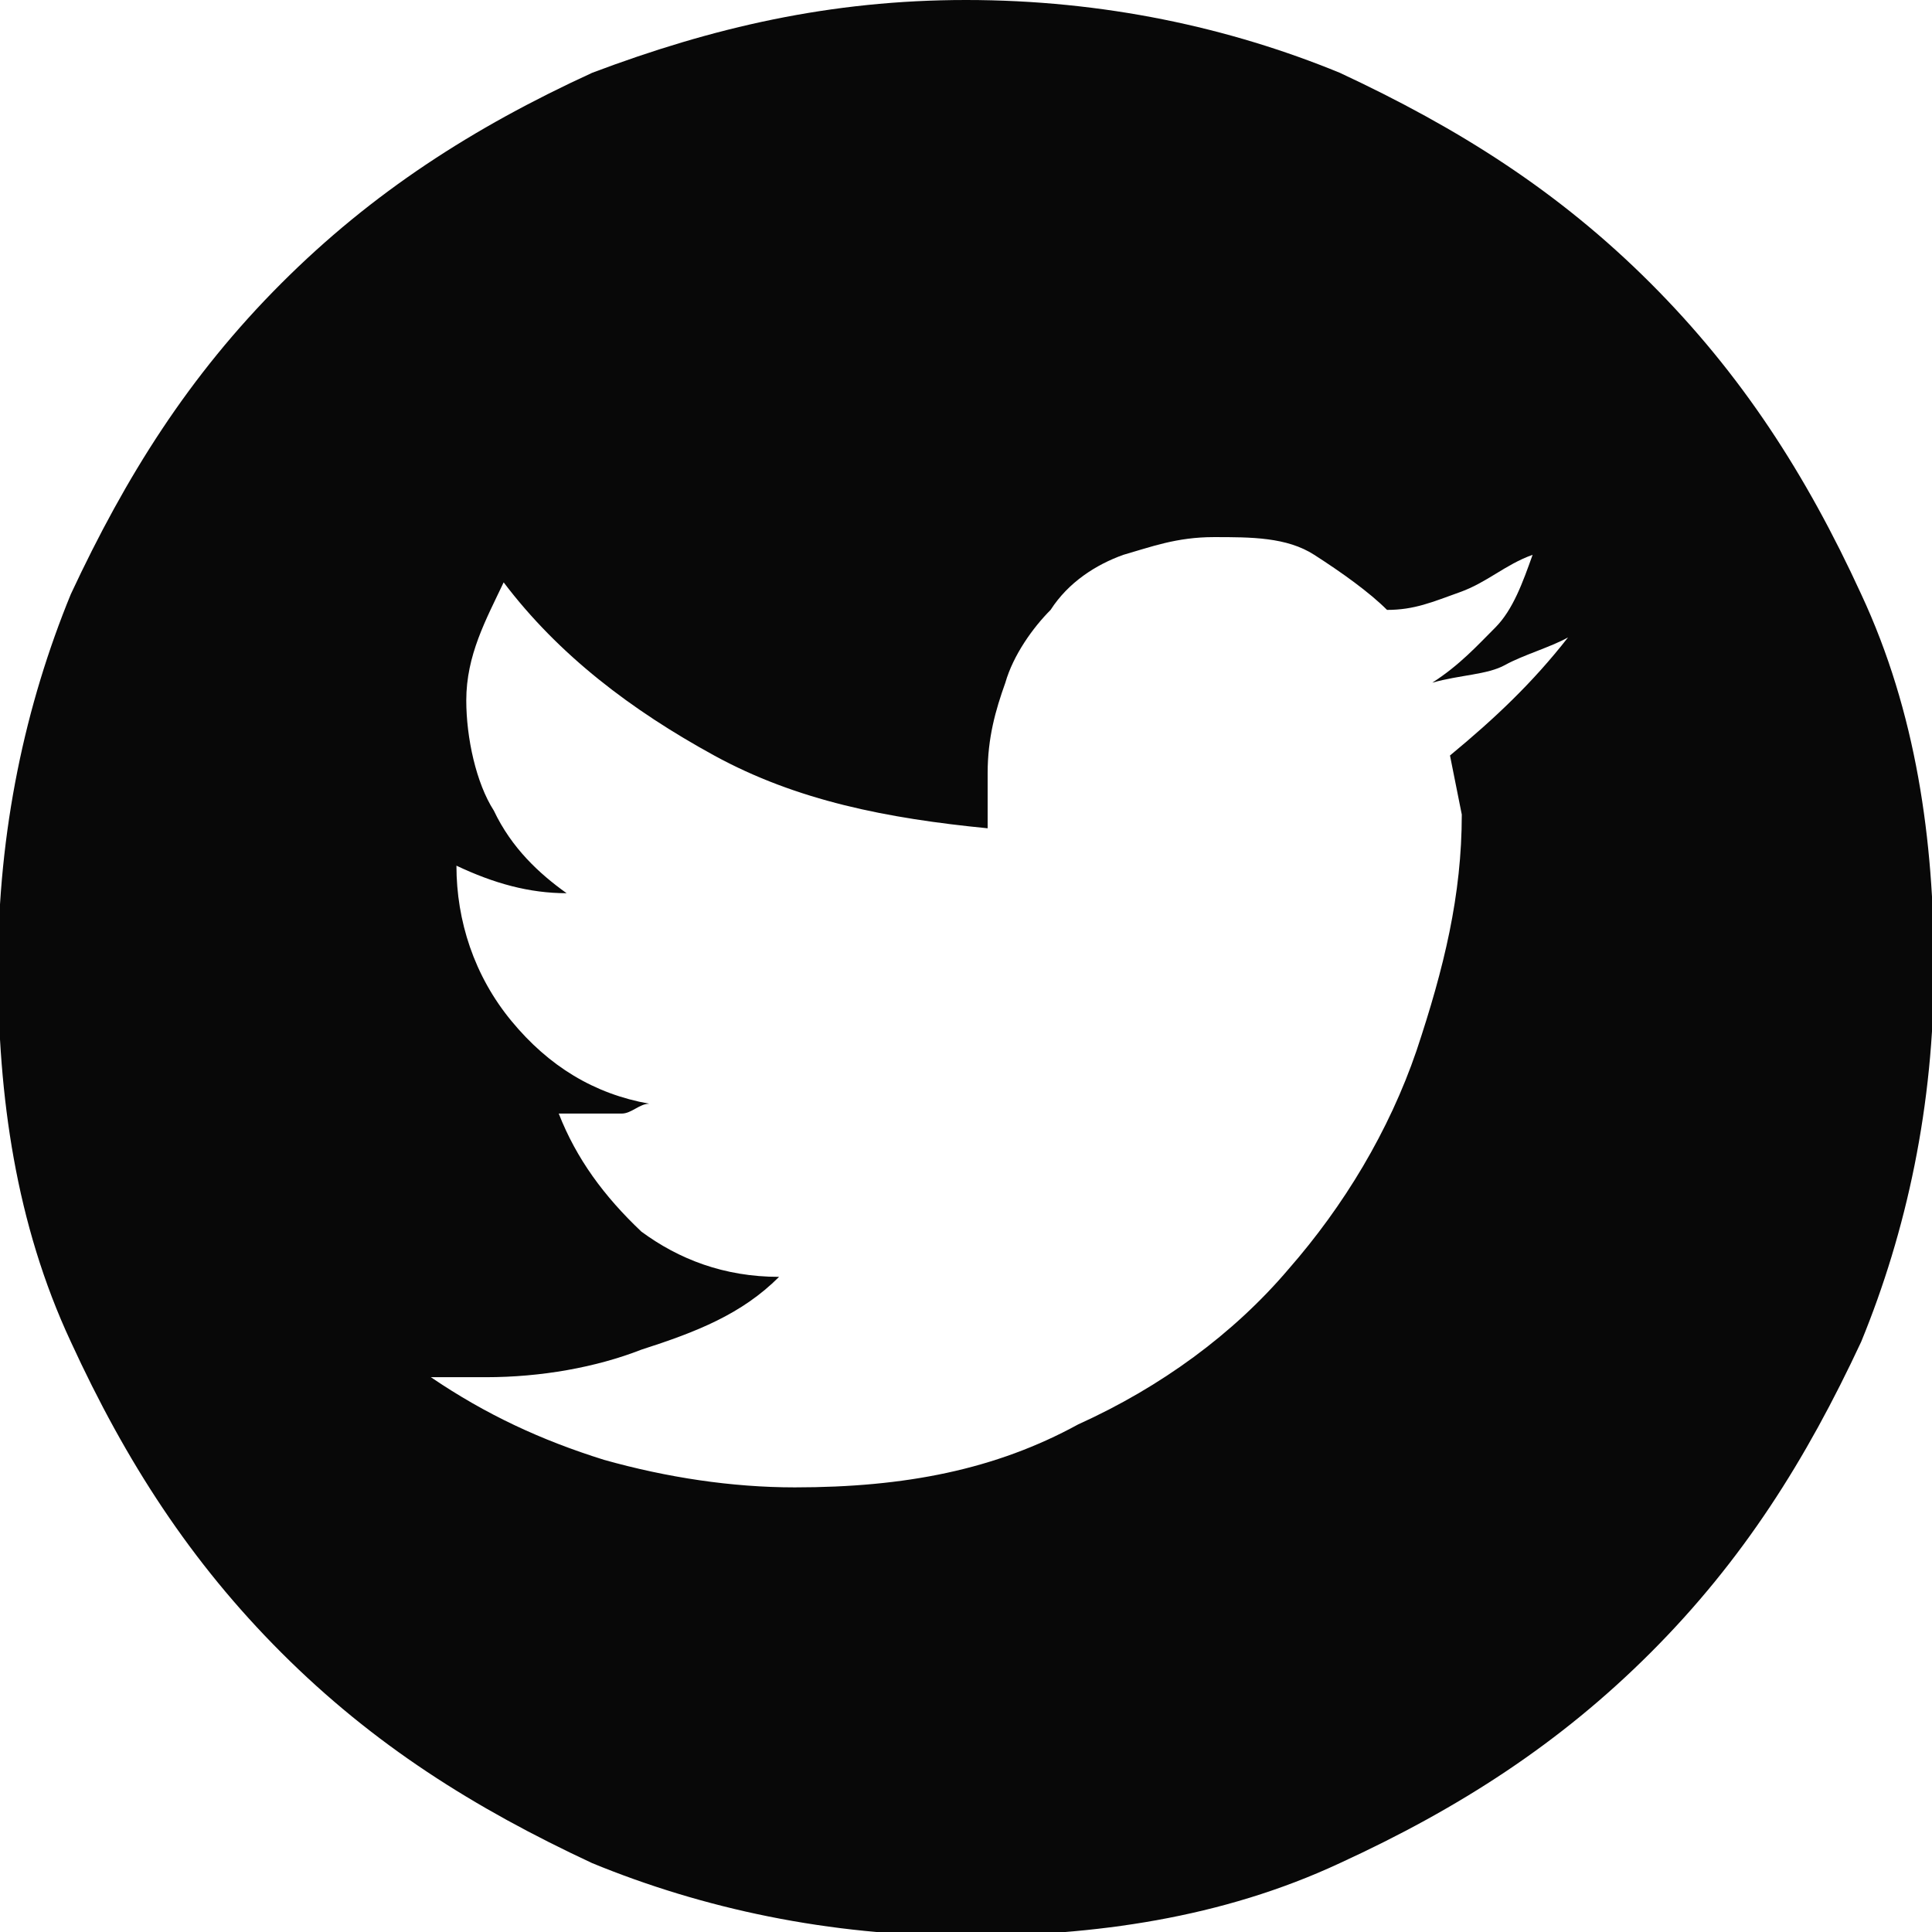 <?xml version="1.0" encoding="utf-8"?>
<!-- Generator: Adobe Illustrator 18.0.0, SVG Export Plug-In . SVG Version: 6.00 Build 0)  -->
<!DOCTYPE svg PUBLIC "-//W3C//DTD SVG 1.1//EN" "http://www.w3.org/Graphics/SVG/1.1/DTD/svg11.dtd">
<svg version="1.1" id="Layer_1" xmlns="http://www.w3.org/2000/svg" xmlns:xlink="http://www.w3.org/1999/xlink" x="0px" y="0px"
	 viewBox="-430.5 271.3 98.2 98.2" enable-background="new -430.5 271.3 98.2 98.2" xml:space="preserve">
<g>
	<path fill="#080808" d="M-381.4,271.3c7,0,13.4,1.4,19,3.7c6,2.8,11.1,6,15.8,10.7c4.6,4.6,7.9,9.7,10.7,15.8
		c2.8,6,3.7,12.5,3.7,19c0,7-1.4,13.4-3.7,19c-2.8,6-6,11.1-10.7,15.8c-4.6,4.6-9.7,7.9-15.8,10.7c-6,2.8-12.5,3.7-19,3.7
		c-7,0-13.4-1.4-19-3.7c-6-2.8-11.1-6-15.8-10.7c-4.6-4.6-7.9-9.7-10.7-15.8c-2.8-6-3.7-12.5-3.7-19c0-7,1.4-13.4,3.7-19
		c2.8-6,6-11.1,10.7-15.8c4.6-4.6,9.7-7.9,15.8-10.7C-394.3,272.7-388.3,271.3-381.4,271.3z M-356.8,309.7c2.3-1.9,4.2-3.7,6-6
		c-0.9,0.5-2.3,0.9-3.2,1.4c-0.9,0.5-2.3,0.5-3.7,0.9c1.4-0.9,2.3-1.9,3.2-2.8c0.9-0.9,1.4-2.3,1.9-3.7c-1.4,0.5-2.3,1.4-3.7,1.9
		c-1.4,0.5-2.3,0.9-3.7,0.9c-0.9-0.9-2.3-1.9-3.7-2.8c-1.4-0.9-3.2-0.9-5.1-0.9s-3.2,0.5-4.6,0.9c-1.4,0.5-2.8,1.4-3.7,2.8
		c-0.9,0.9-1.9,2.3-2.3,3.7c-0.5,1.4-0.9,2.8-0.9,4.6c0,0.5,0,0.9,0,1.4c0,0.5,0,0.9,0,1.4c-5.1-0.5-9.7-1.4-13.9-3.7
		c-4.2-2.3-7.9-5.1-10.7-8.8c-0.9,1.9-1.9,3.7-1.9,6c0,1.9,0.5,4.2,1.4,5.6c0.9,1.9,2.3,3.2,3.7,4.2c-1.9,0-3.7-0.5-5.6-1.4l0,0
		c0,2.8,0.9,5.6,2.8,7.9s4.2,3.7,7,4.2c-0.5,0-0.9,0.5-1.4,0.5c-0.5,0-0.9,0-1.4,0c-0.5,0-0.9,0-0.9,0c-0.5,0-0.9,0-0.9,0
		c0.9,2.3,2.3,4.2,4.2,6c1.9,1.4,4.2,2.3,7,2.3c-1.9,1.9-4.2,2.8-7,3.7c-2.3,0.9-5.1,1.4-7.9,1.4c-0.5,0-0.9,0-1.4,0
		c-0.5,0-0.9,0-1.4,0c2.8,1.9,5.6,3.2,8.8,4.2c3.2,0.9,6.5,1.4,9.7,1.4c5.6,0,10.2-0.9,14.4-3.2c4.2-1.9,7.9-4.6,10.7-7.9
		c2.8-3.2,5.1-7,6.5-11.1c1.4-4.2,2.3-7.9,2.3-12L-356.8,309.7L-356.8,309.7z"/>
</g>
</svg>
